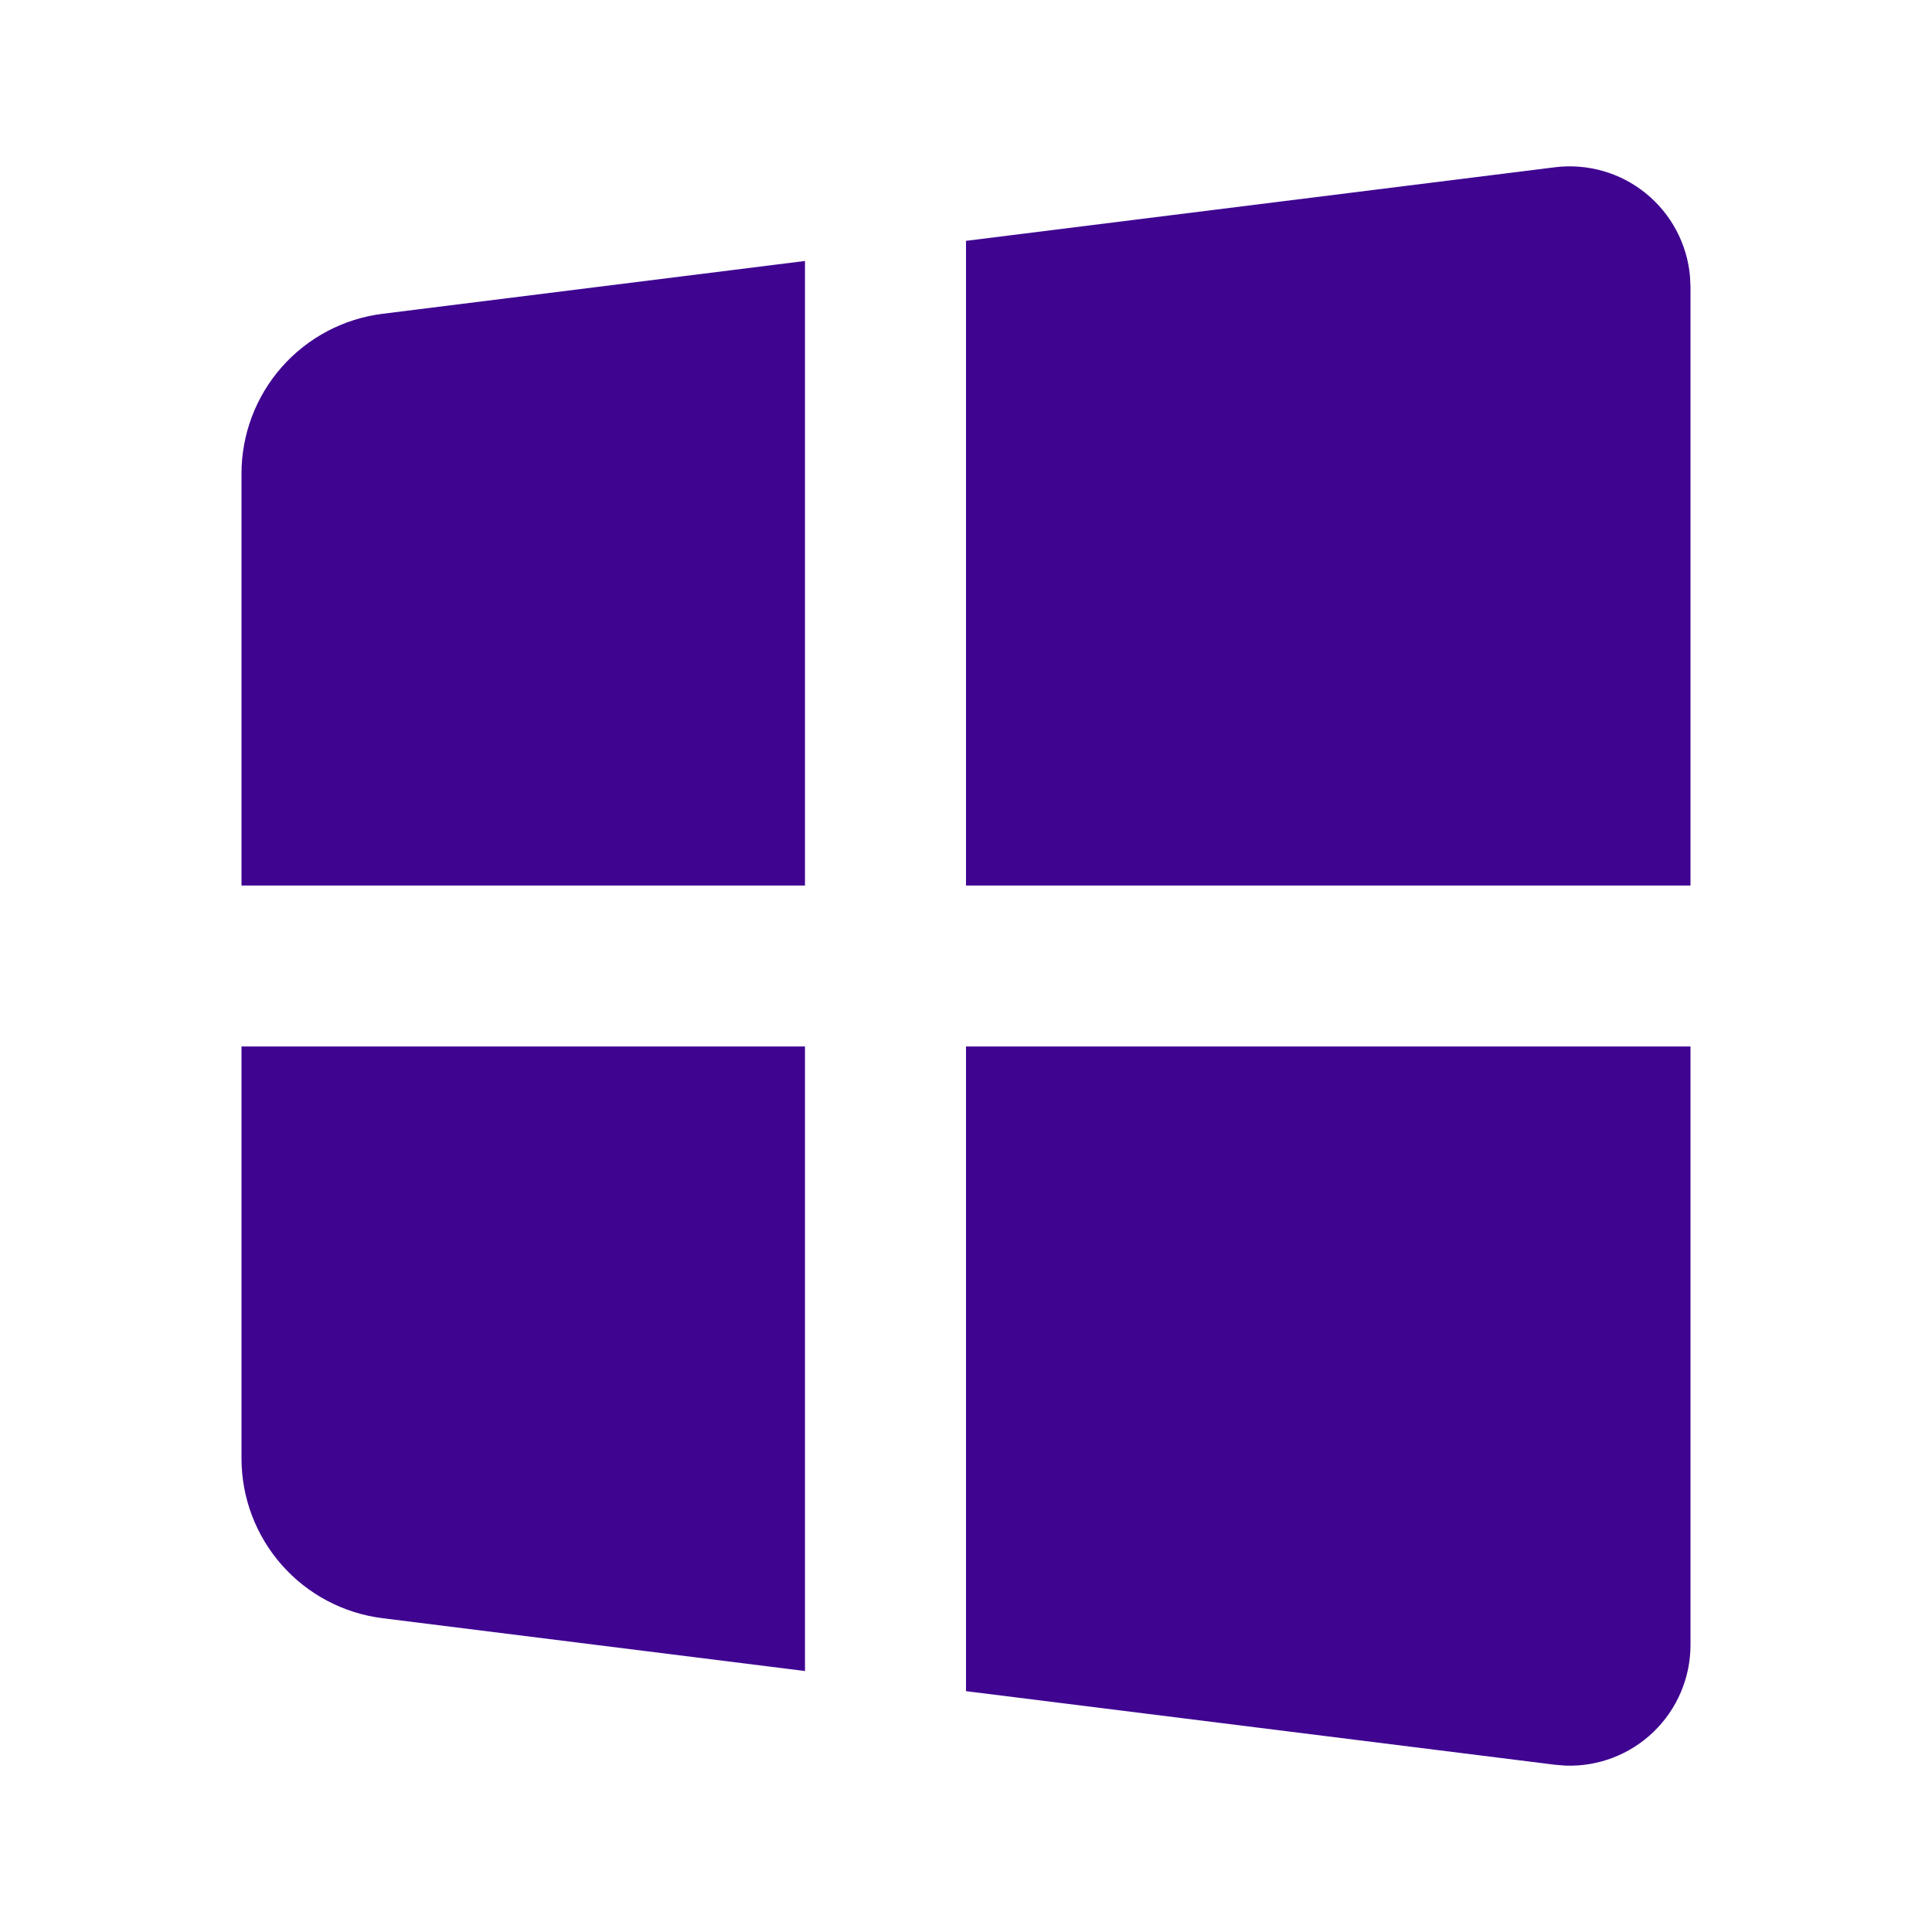 <svg width="50" height="50" viewBox="0 0 50 50" fill="none" xmlns="http://www.w3.org/2000/svg">
<path d="M43.75 27.083V42.571C43.75 42.991 43.665 43.406 43.501 43.792C43.337 44.178 43.097 44.528 42.795 44.819C42.493 45.111 42.136 45.338 41.744 45.489C41.352 45.639 40.934 45.709 40.515 45.694L40.237 45.671L25 43.767V27.083H43.75ZM20.833 27.083V43.246L9.9 41.879C8.892 41.753 7.965 41.264 7.293 40.502C6.621 39.74 6.25 38.76 6.25 37.744V27.083H20.833ZM40.237 4.329C40.654 4.277 41.077 4.31 41.48 4.424C41.884 4.539 42.26 4.734 42.587 4.998C42.913 5.261 43.184 5.588 43.381 5.958C43.579 6.328 43.7 6.734 43.737 7.152L43.75 7.429V22.917H25V6.233L40.237 4.329ZM20.833 6.754V22.917H6.25V12.256C6.25 11.241 6.621 10.26 7.293 9.498C7.965 8.737 8.892 8.247 9.9 8.121L20.833 6.754Z" fill="#3F0591"/>
</svg>

